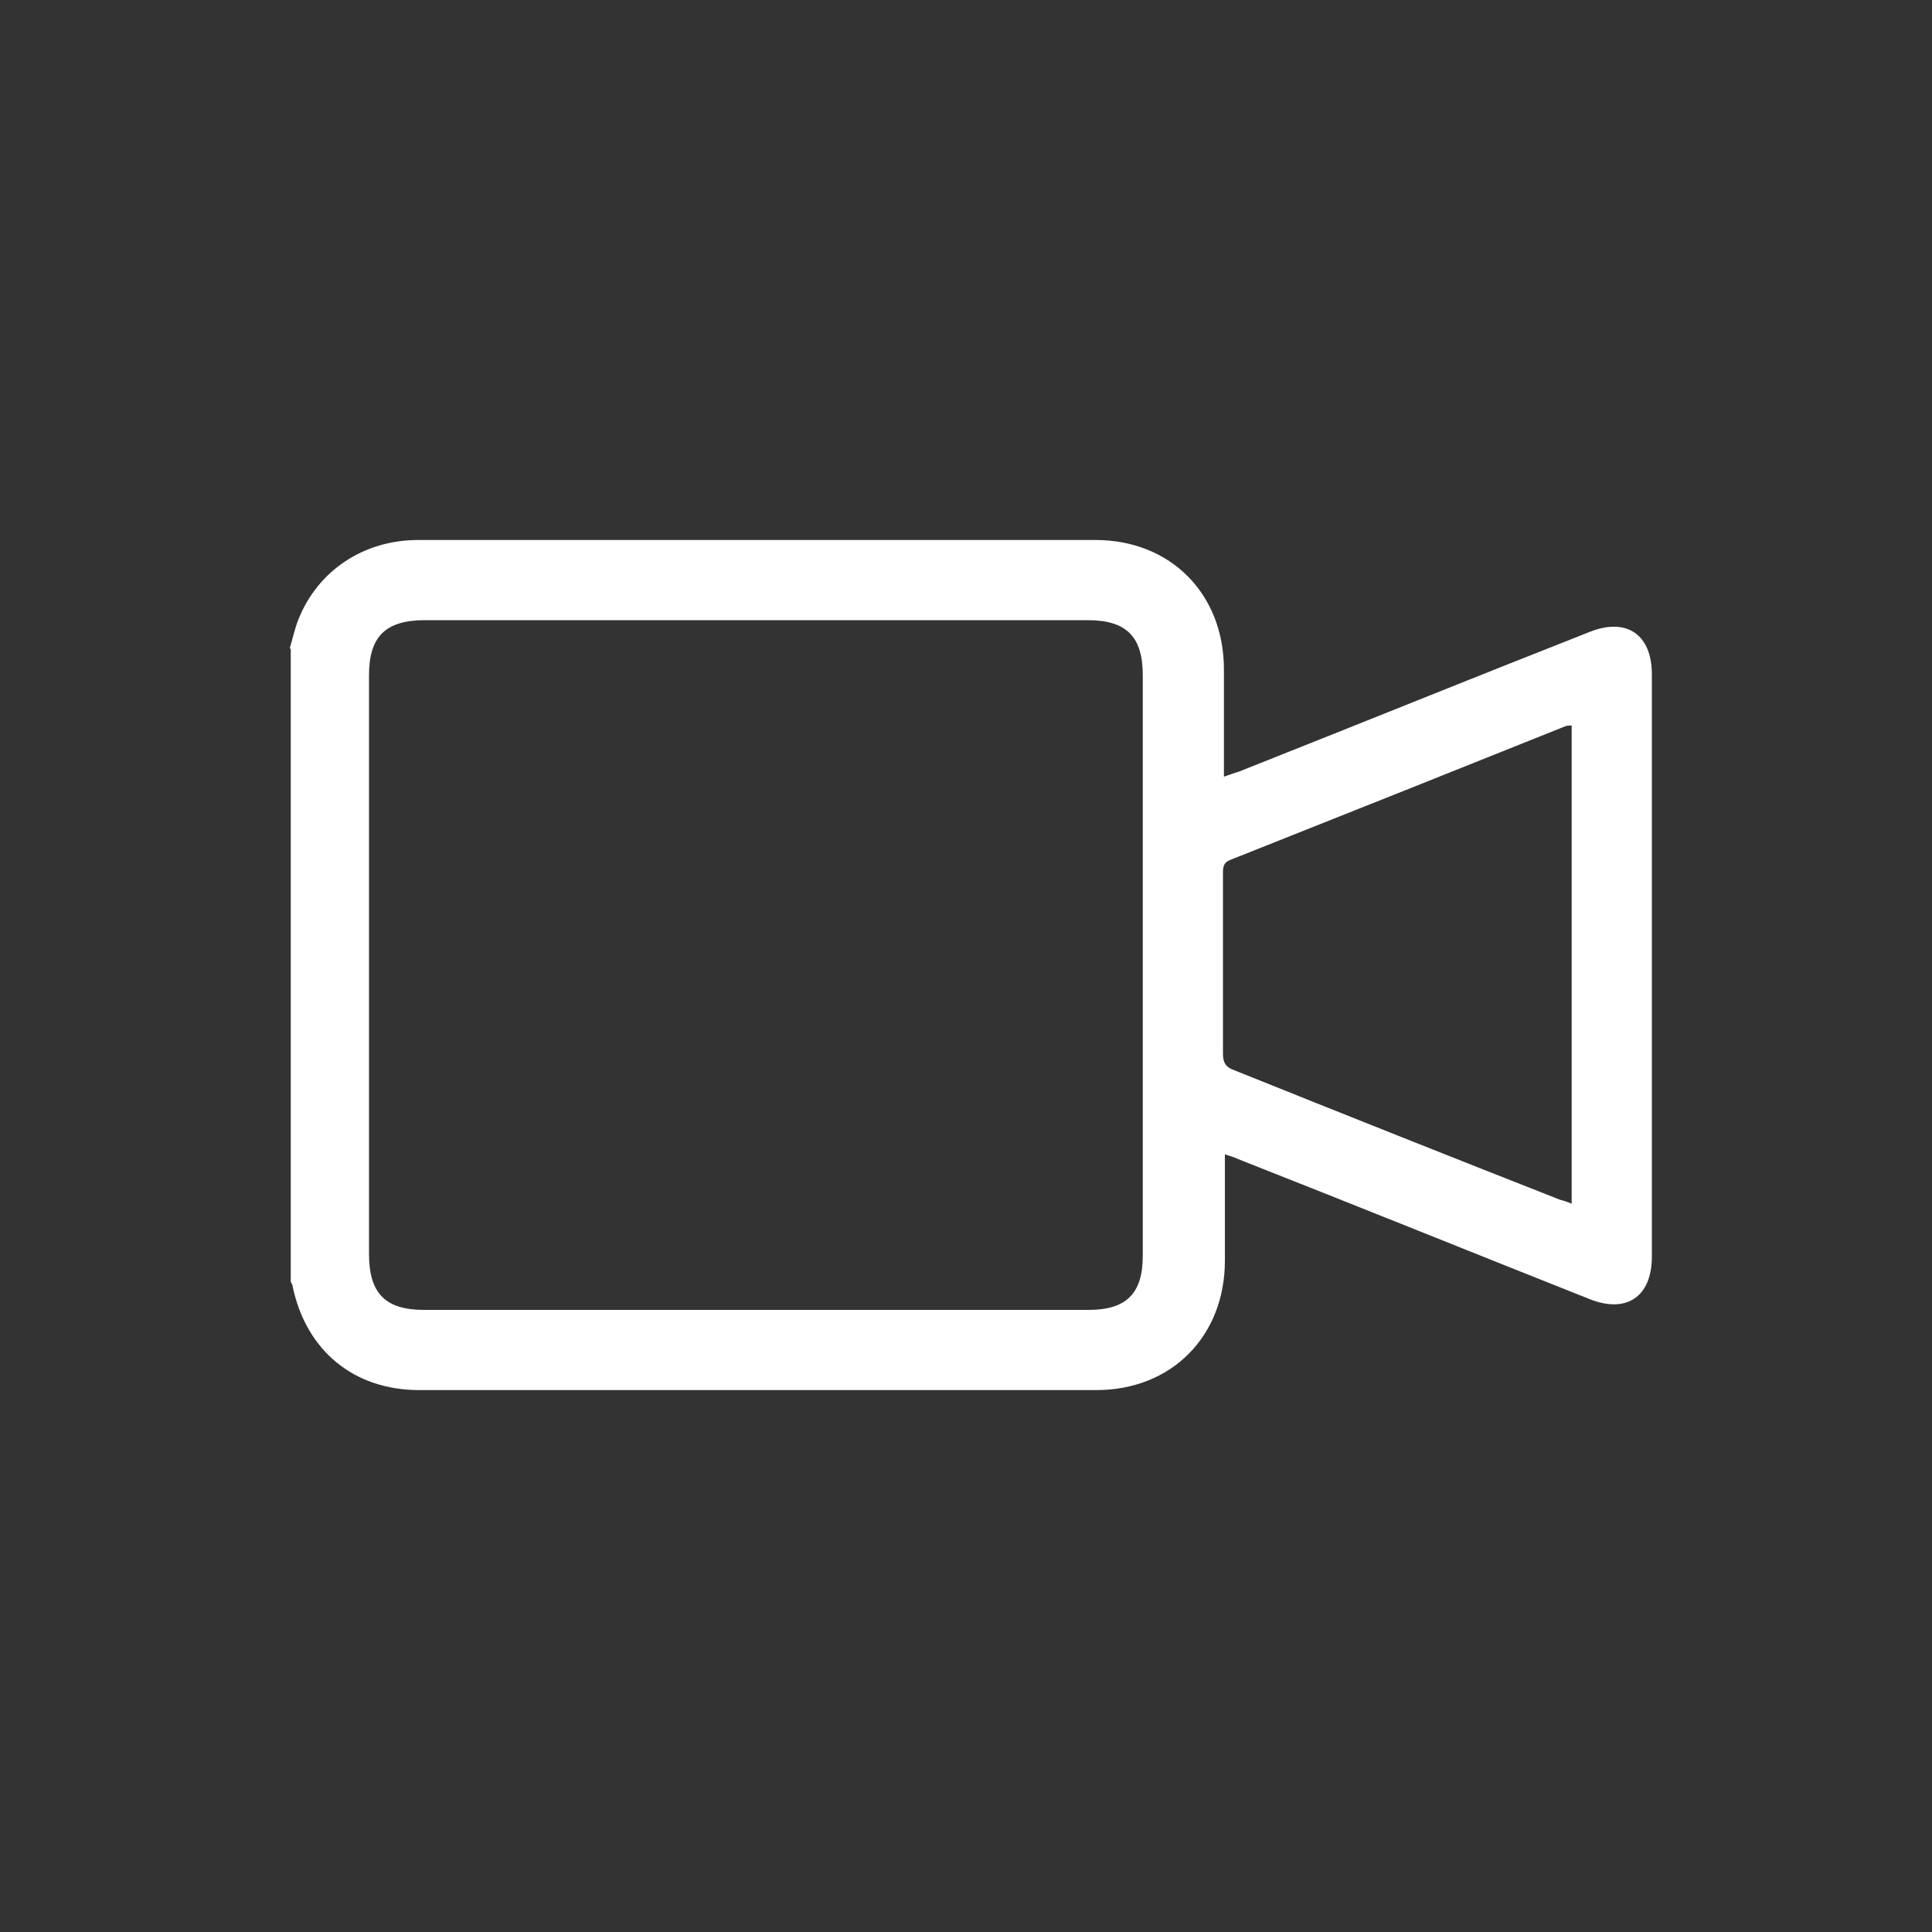 <?xml version="1.0" encoding="UTF-8"?>
<svg id="_레이어_2" data-name="레이어 2" xmlns="http://www.w3.org/2000/svg" viewBox="0 0 20 20">
  <rect x="0" y="0" width="20" height="20" fill="#333333" stroke="none"/>
  <defs>
    <style>
      .cls-1 {
        fill: none;
      }

      .cls-1, .cls-2 {
        stroke-width: 0px;
      }

      .cls-2 {
        fill: #fff;
      }
    </style>
  </defs>
  <g id="_레이어_1-2" data-name="레이어 1">
    <g>
      <rect class="cls-1" width="20" height="20"/>
      <path class="cls-2" d="m3,6.71c.03-.1.05-.2.09-.3.2-.5.67-.82,1.24-.82,2.34,0,4.67,0,7.01,0,.78,0,1.33.56,1.33,1.34,0,.36,0,.72,0,1.11.06-.02.11-.04.15-.05,1.21-.48,2.42-.97,3.64-1.45.38-.15.64.03.64.44,0,2.01,0,4.02,0,6.03,0,.41-.26.59-.64.44-1.21-.48-2.42-.97-3.64-1.45-.04-.02-.08-.03-.14-.05,0,.06,0,.1,0,.14,0,.32,0,.64,0,.96,0,.78-.55,1.34-1.33,1.34-2.34,0-4.67,0-7.01,0-.68,0-1.17-.41-1.31-1.07,0-.02-.01-.03-.02-.05,0-2.18,0-4.37,0-6.55Zm4.83-.29c-1.14,0-2.28,0-3.43,0-.41,0-.58.17-.58.57,0,2,0,3.99,0,5.99,0,.41.17.58.57.58,2.29,0,4.59,0,6.88,0,.39,0,.56-.17.56-.56,0-2,0-4.01,0-6.01,0-.4-.17-.57-.57-.57-1.15,0-2.29,0-3.44,0Zm8.43,1.09s-.04,0-.06.01c-1.15.46-2.3.92-3.46,1.38-.08.03-.08.08-.08.15,0,.62,0,1.24,0,1.86,0,.09.03.14.12.17,1.12.45,2.25.9,3.37,1.34.04.01.07.02.12.04v-4.95Z"/>
    </g>
  </g>
</svg>